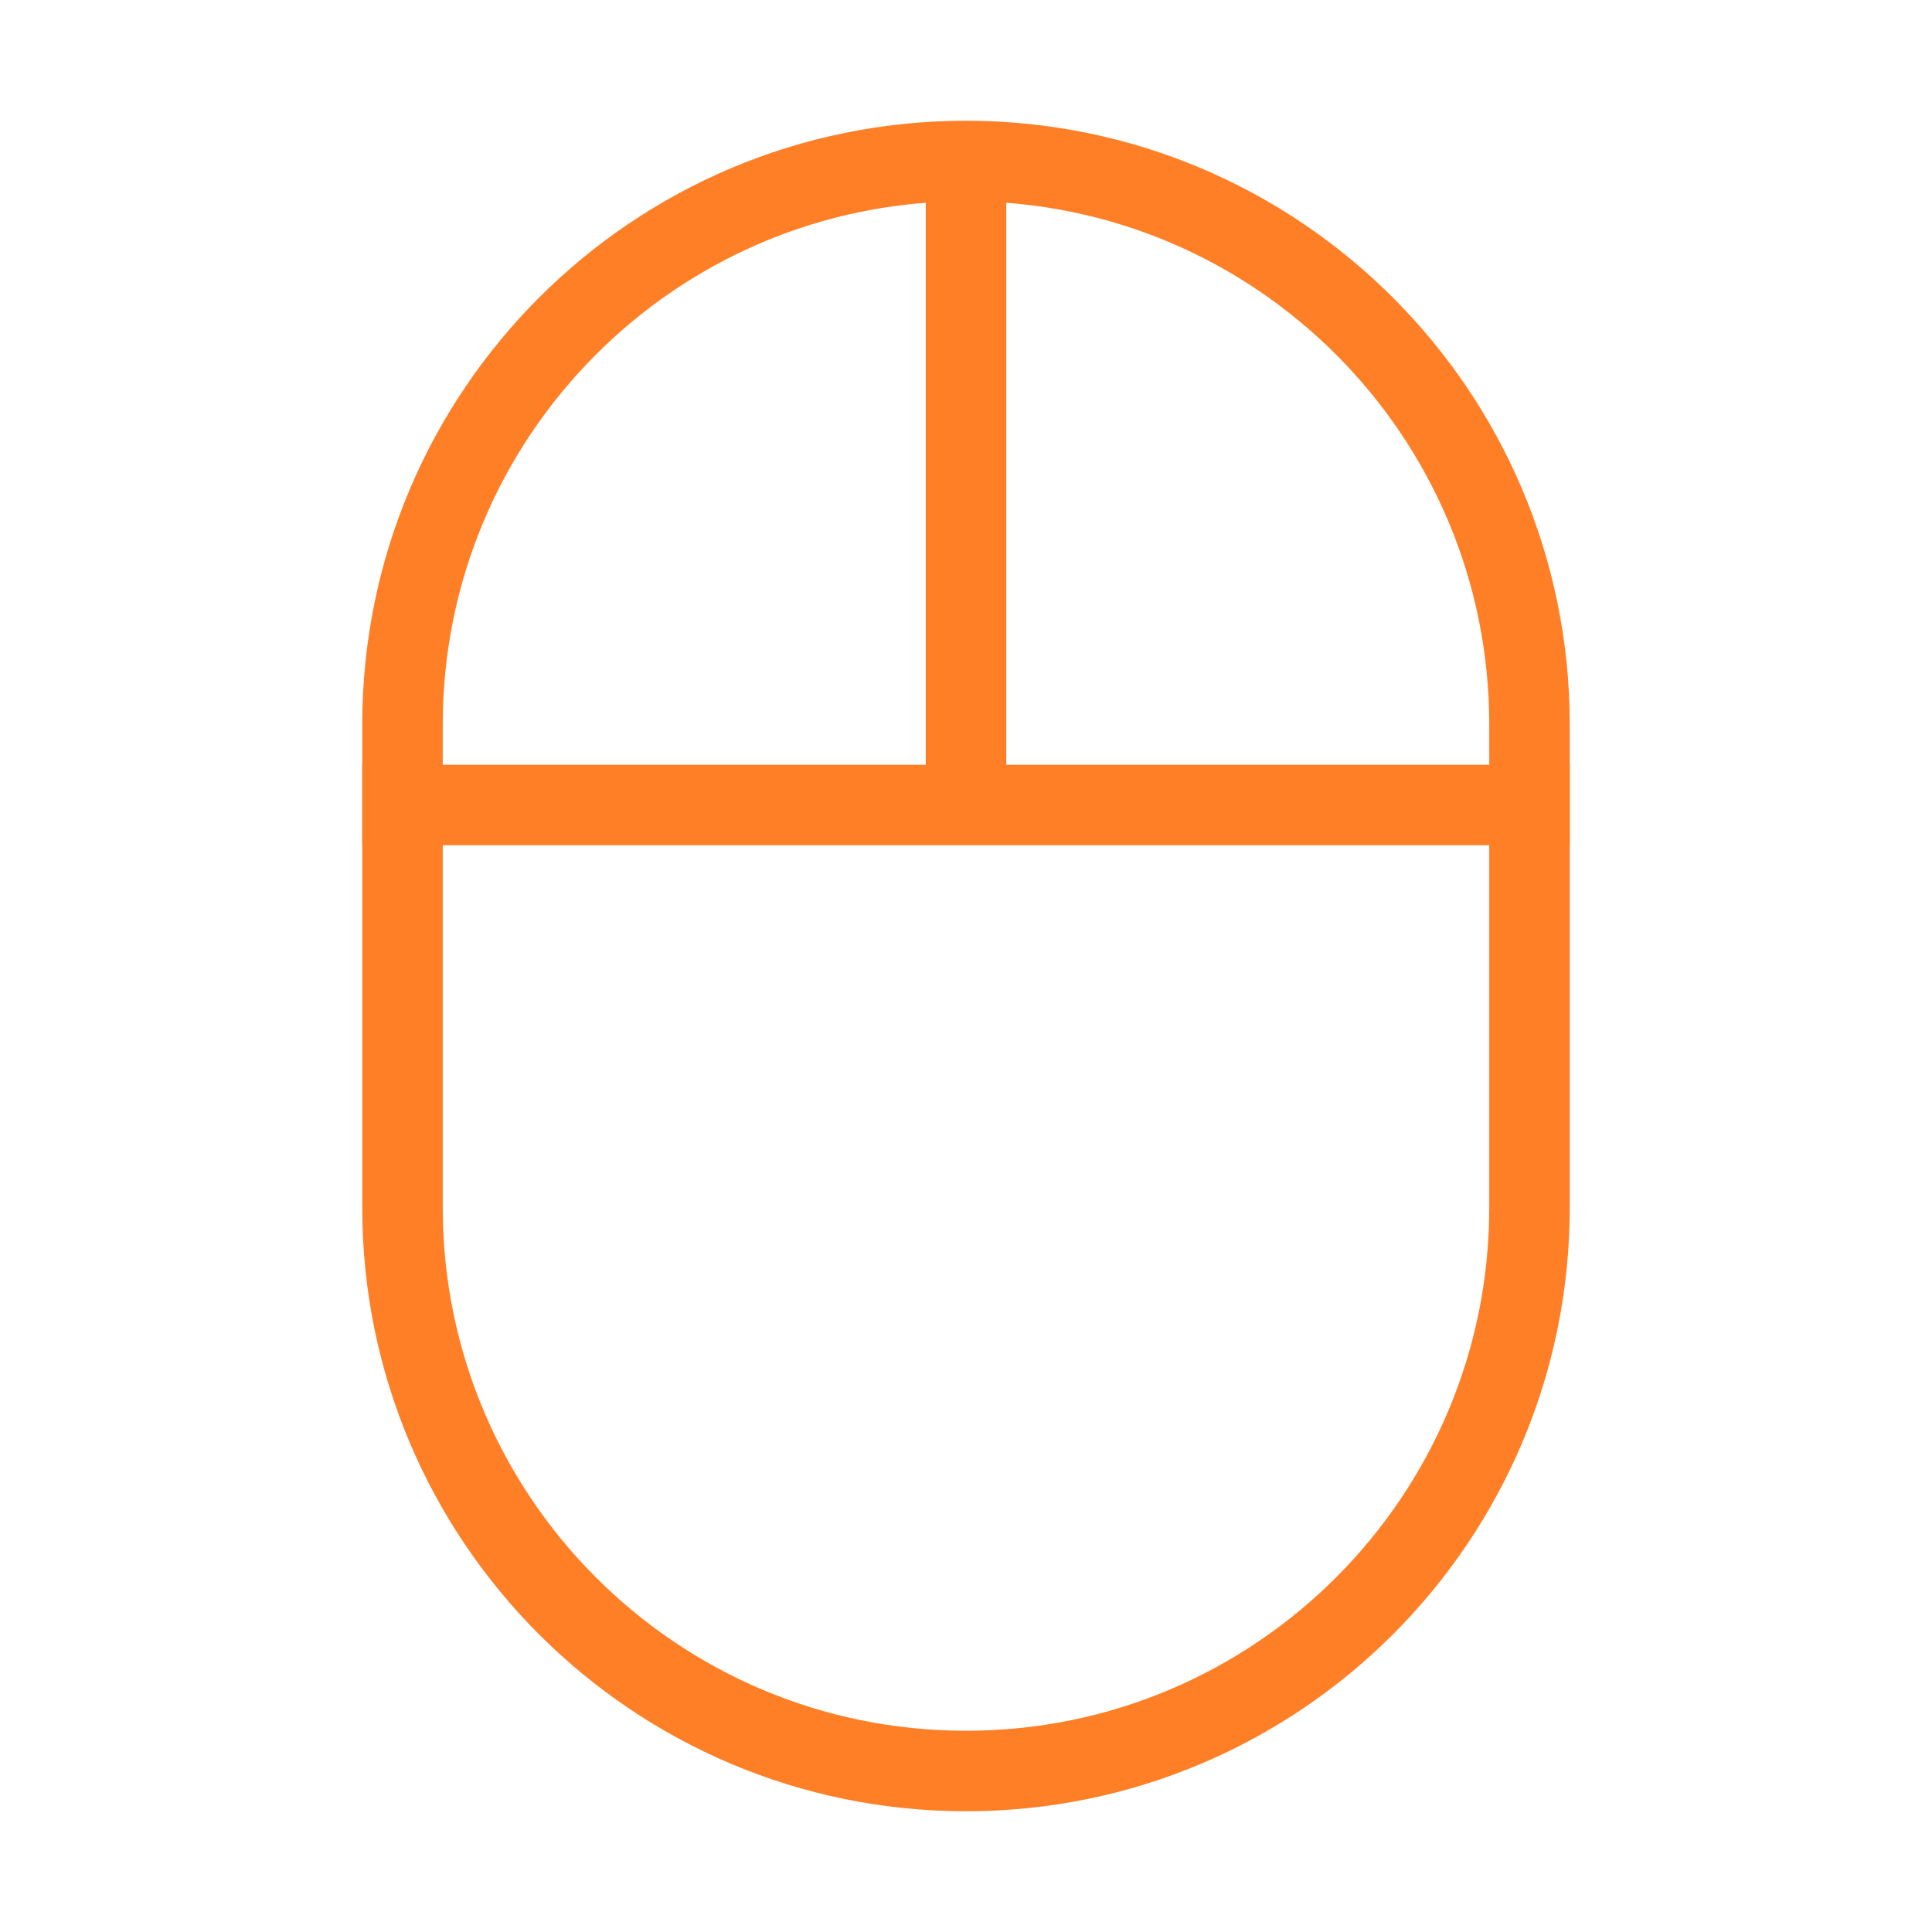 <svg width="24px" height="24px" viewBox="0 0 24 24" fill="none" xmlns="http://www.w3.org/2000/svg" aria-labelledby="mouseIconTitle" stroke="#FF7F27" stroke-width="1" stroke-linecap="square" stroke-linejoin="miter" color="#FF7F27"> <title id="mouseIconTitle">Mouse</title> <path d="M5 10L12 10M19 10L12 10M12 10L12 2.5"/> <path d="M5 9C5 5.134 8.134 2 12 2V2C15.866 2 19 5.134 19 9V15C19 18.866 15.866 22 12 22V22C8.134 22 5 18.866 5 15V9Z"/> </svg>